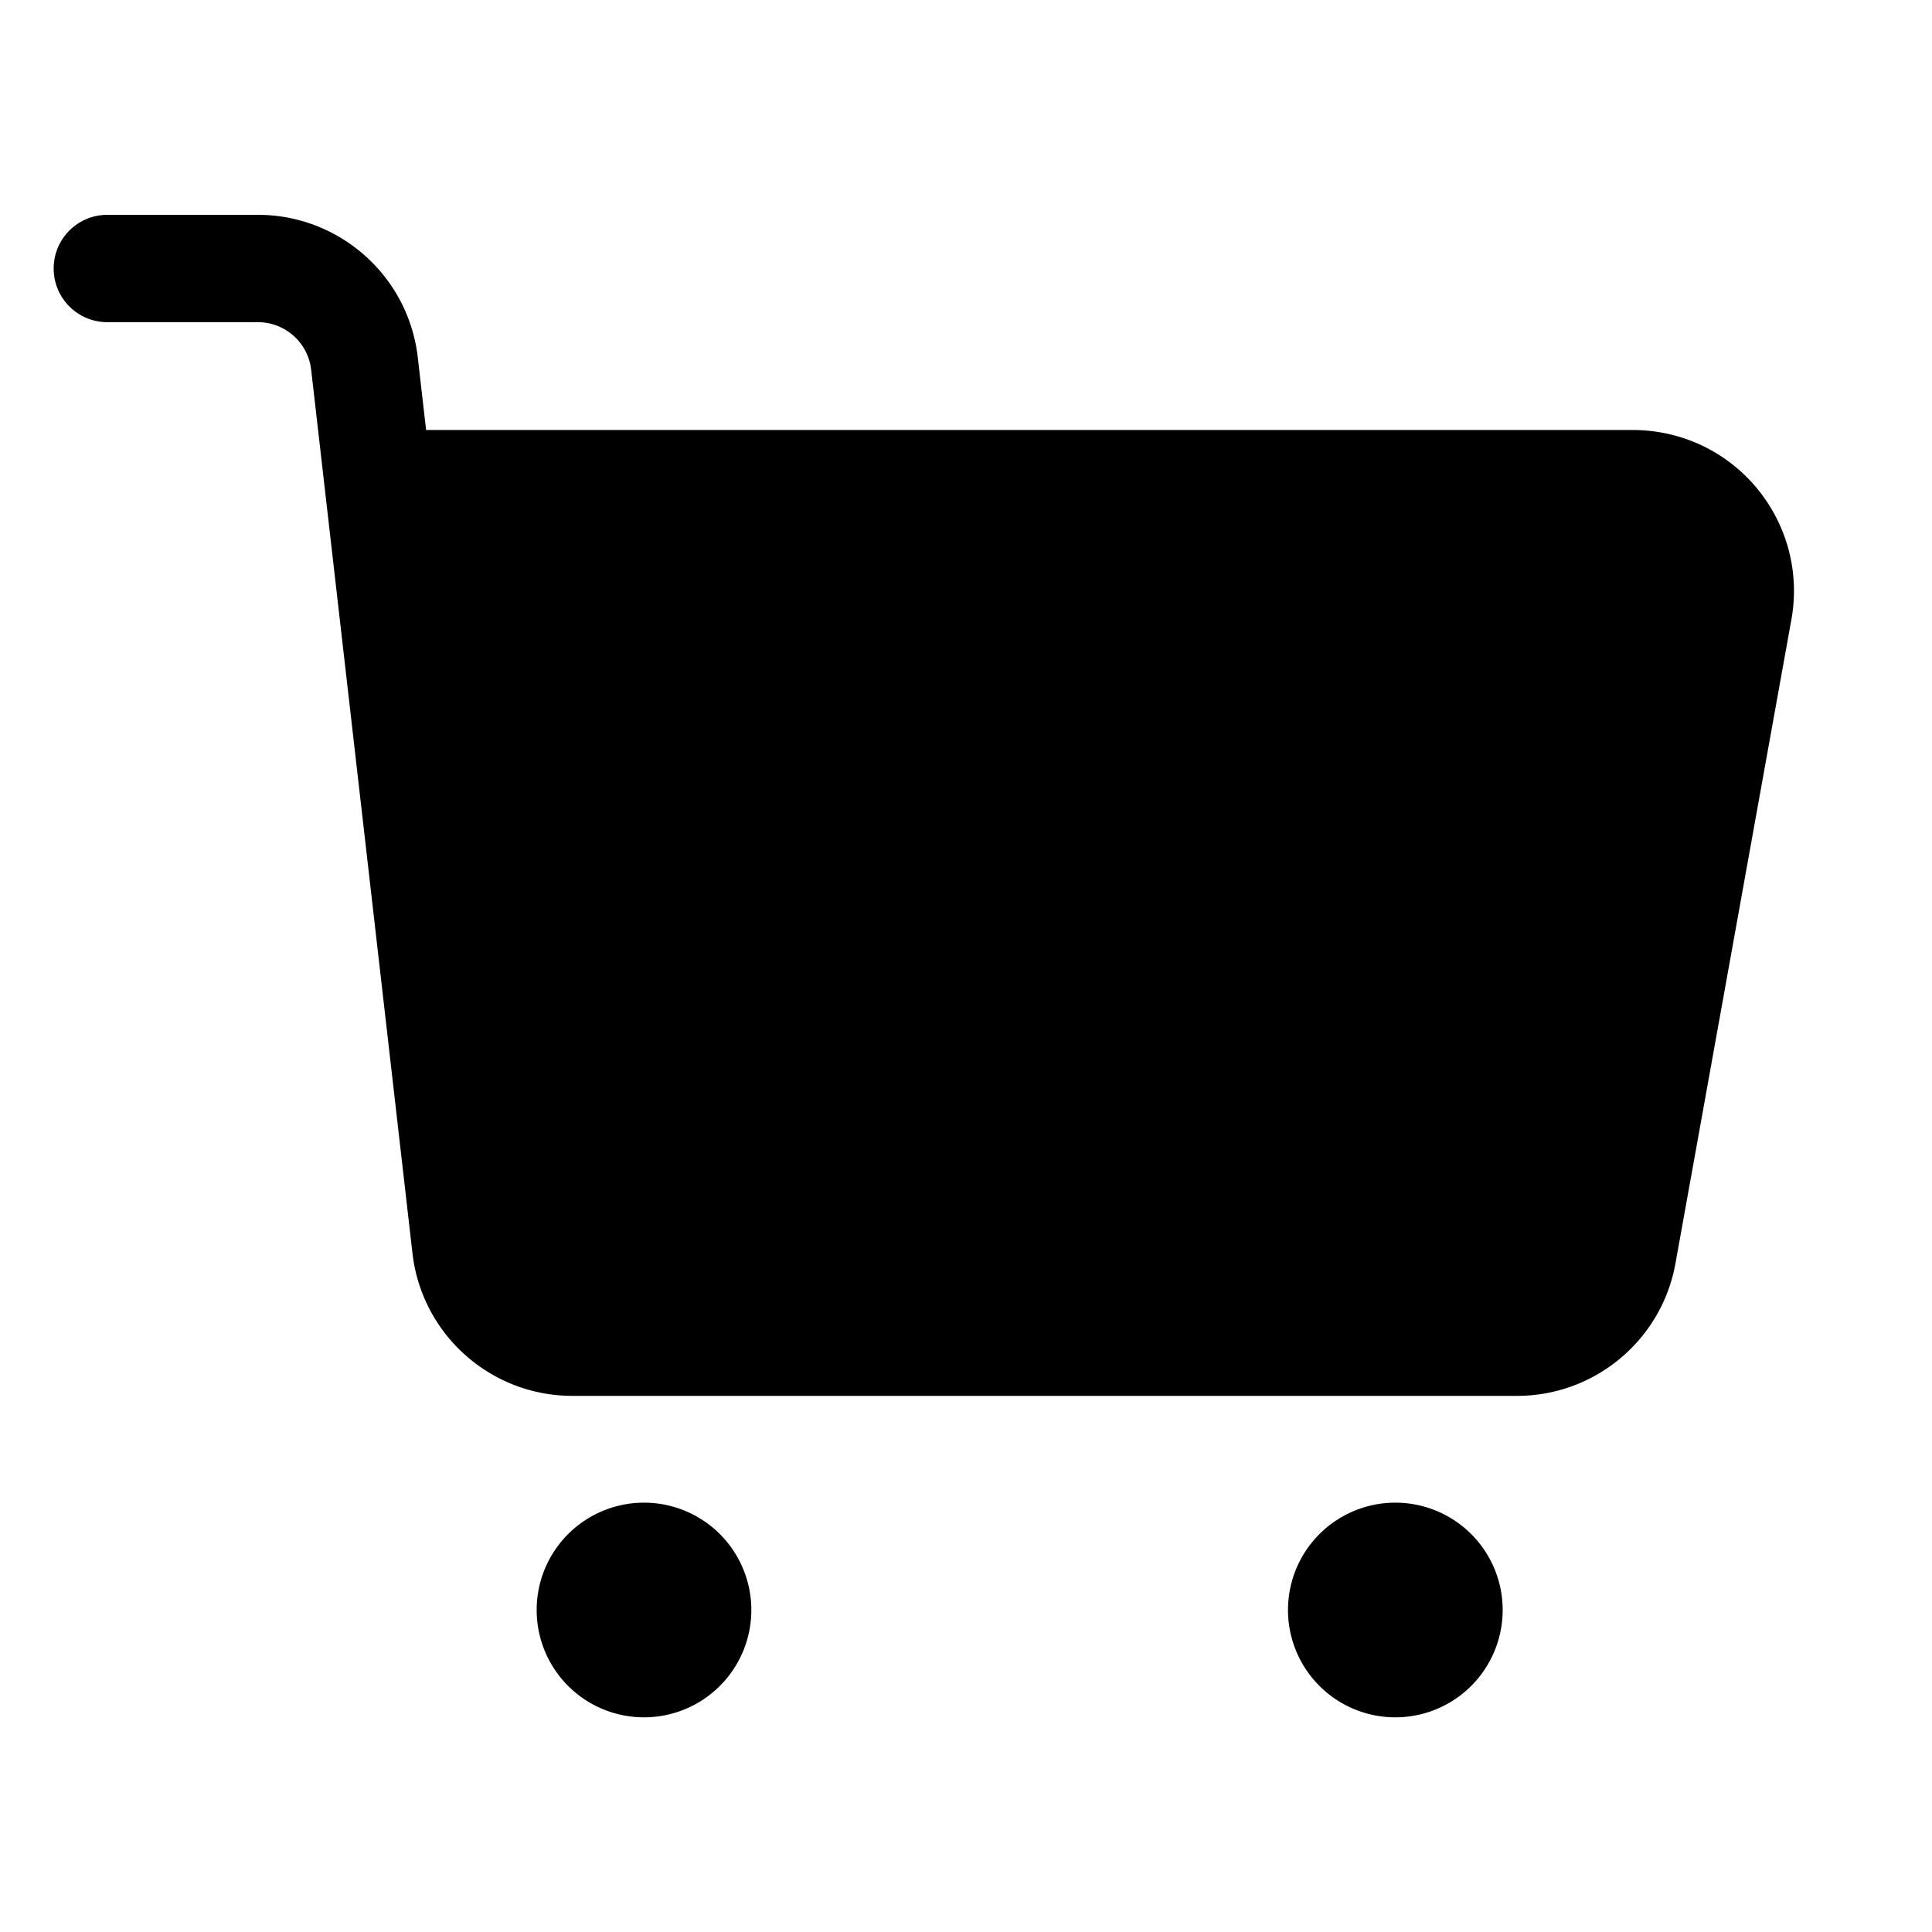 <svg viewBox="0 0 1024 1024" version="1.1" xmlns="http://www.w3.org/2000/svg"><path d="M341.333 853.333m-56.889 0a56.889 56.889 0 1 0 113.779 0 56.889 56.889 0 1 0-113.779 0ZM739.555 853.333m-56.889 0a56.889 56.889 0 1 0 113.779 0 56.889 56.889 0 1 0-113.779 0ZM225.845 227.91h639.652c5.071 0 10.132 0.453 15.122 1.352 46.383 8.352 77.213 52.723 68.861 99.105l-61.45 341.262c-7.319 40.642-42.687 70.211-83.983 70.211h-500.654c-43.367 0-79.838-32.527-84.779-75.612L164.919 195.959c-1.647-14.362-13.804-25.204-28.259-25.204H56.889c-15.71 0-28.445-12.735-28.445-28.445S41.179 113.866 56.889 113.866h79.771c43.367 0 79.838 32.527 84.778 75.612l4.407 38.432z" /></svg>